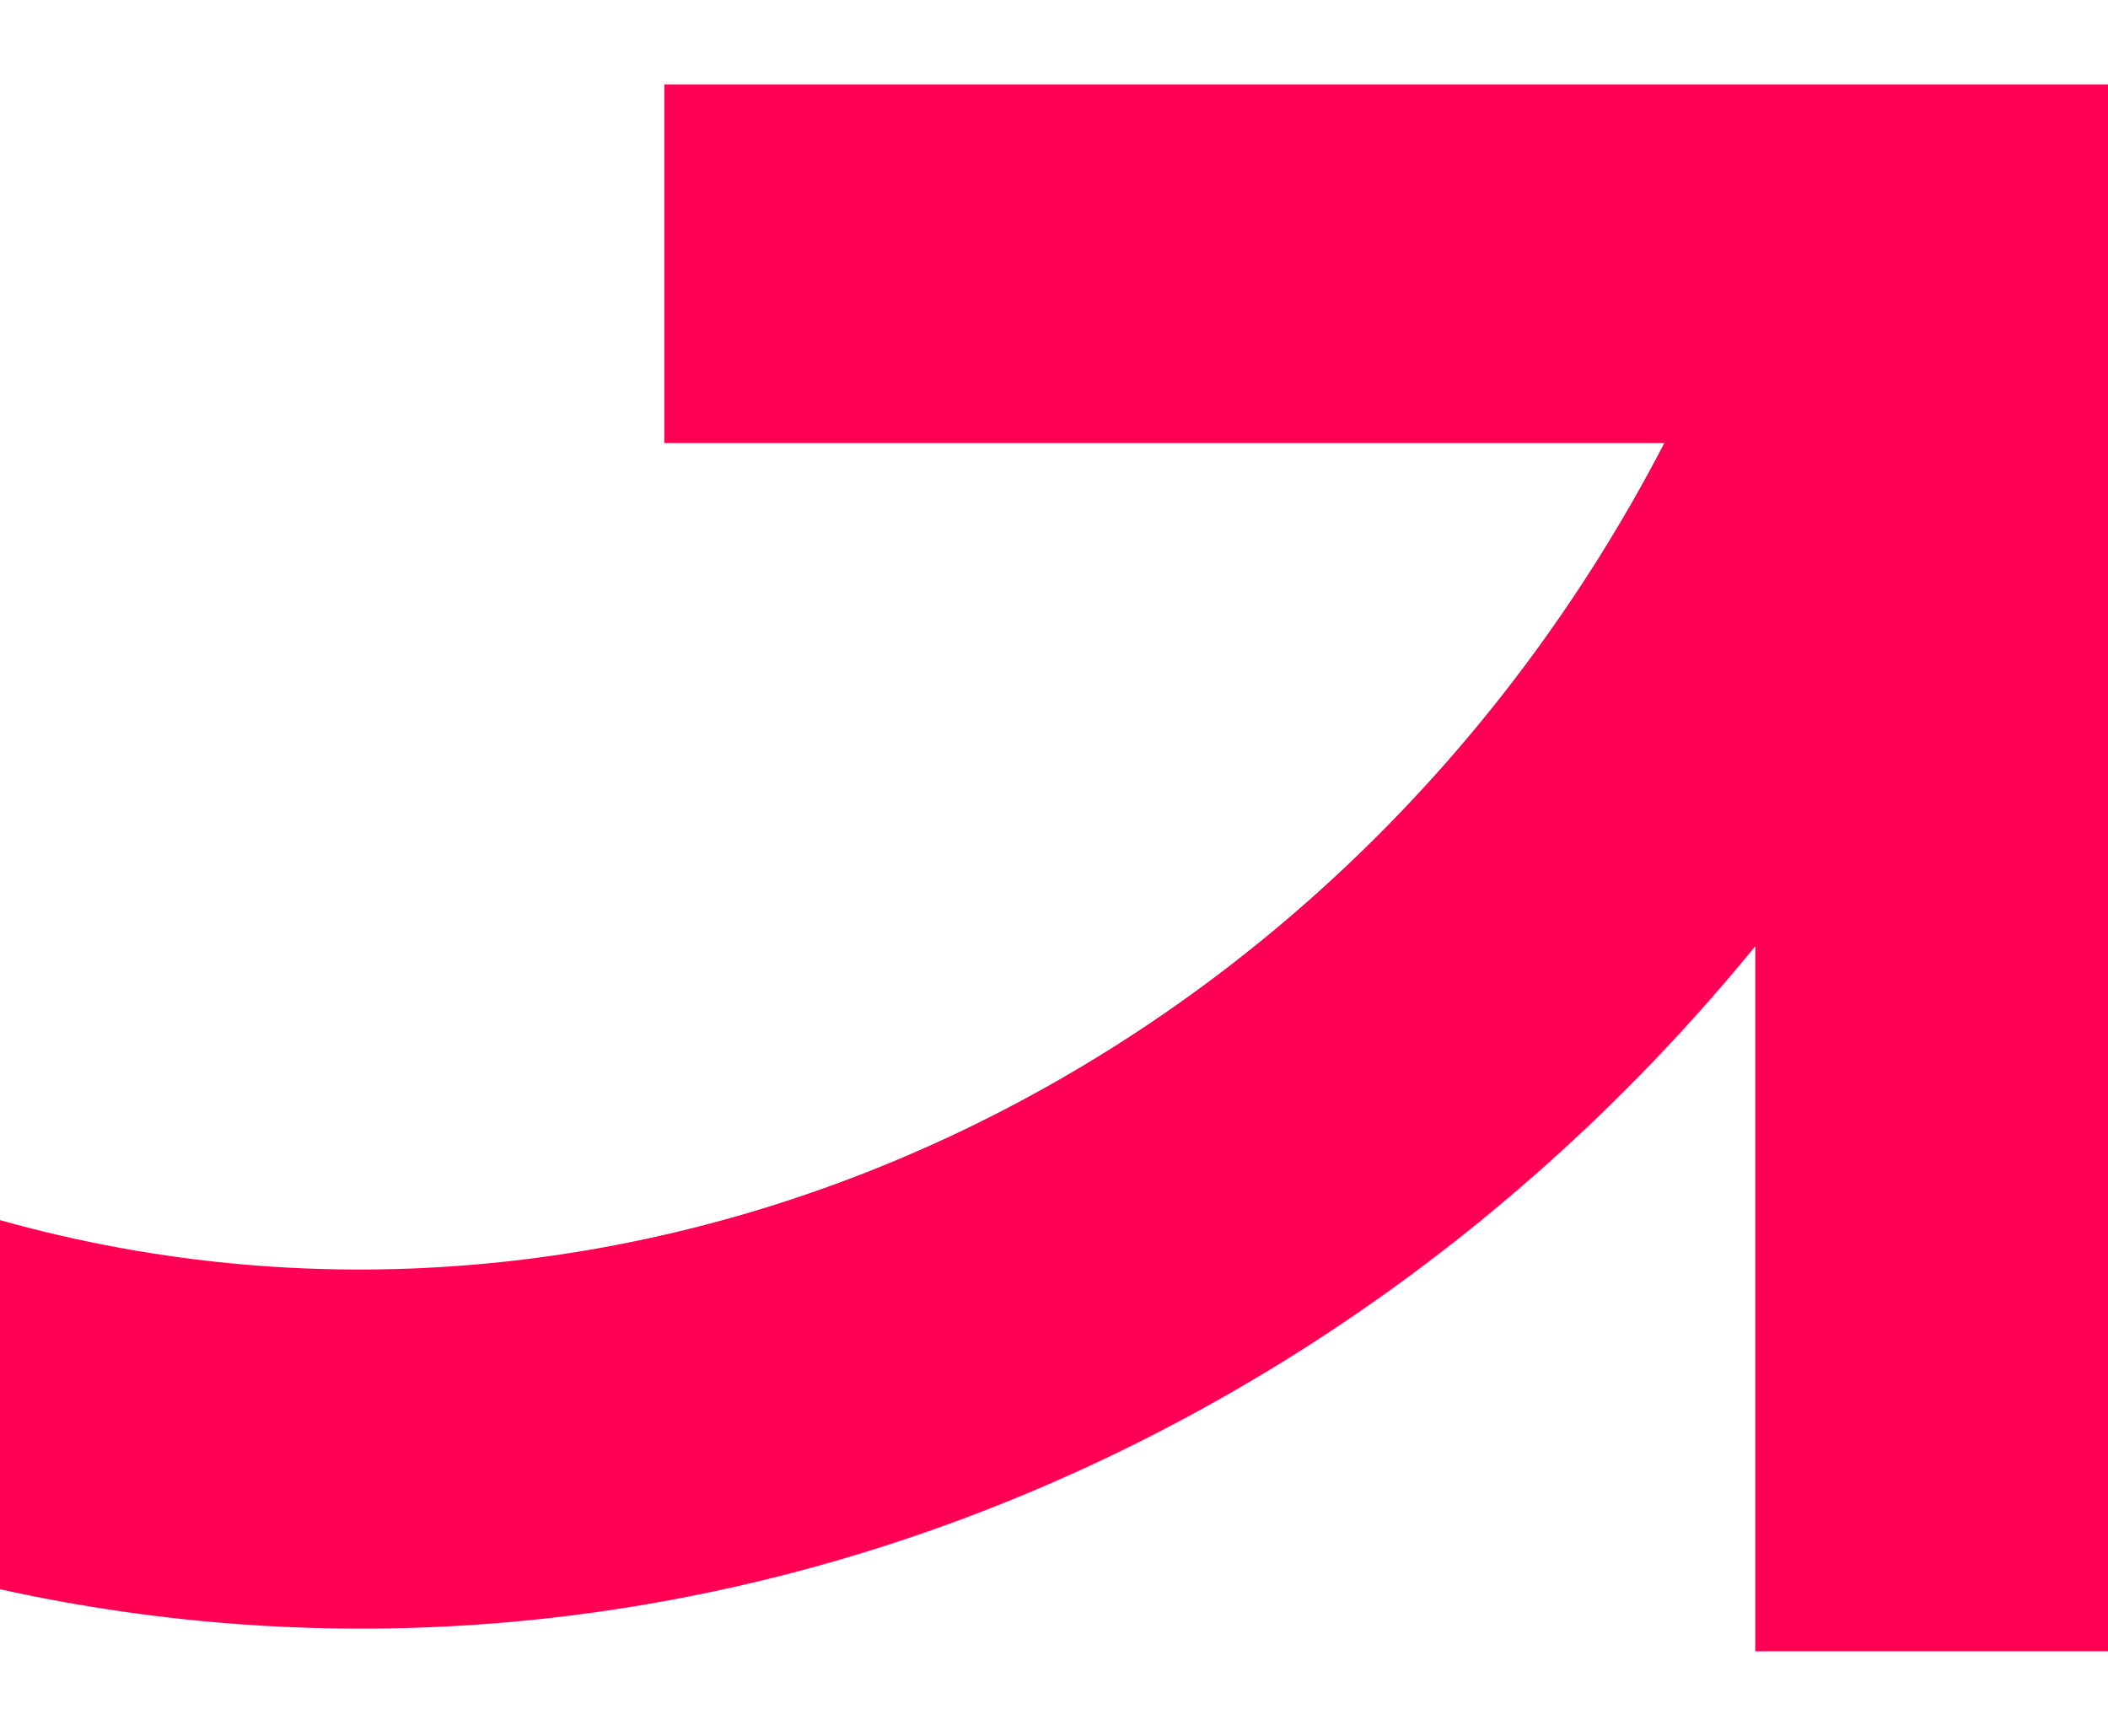 <svg width="51" height="42" viewBox="0 0 51 42" fill="none" xmlns="http://www.w3.org/2000/svg">
<path d="M51 39.954V2.046H16.072V10.719H40.266C32.325 26.029 15.541 33.88 0 29.522V38.453C15.902 41.962 32.133 35.558 42.466 22.893V39.954H51Z" fill="#FF0054"/>
</svg>
